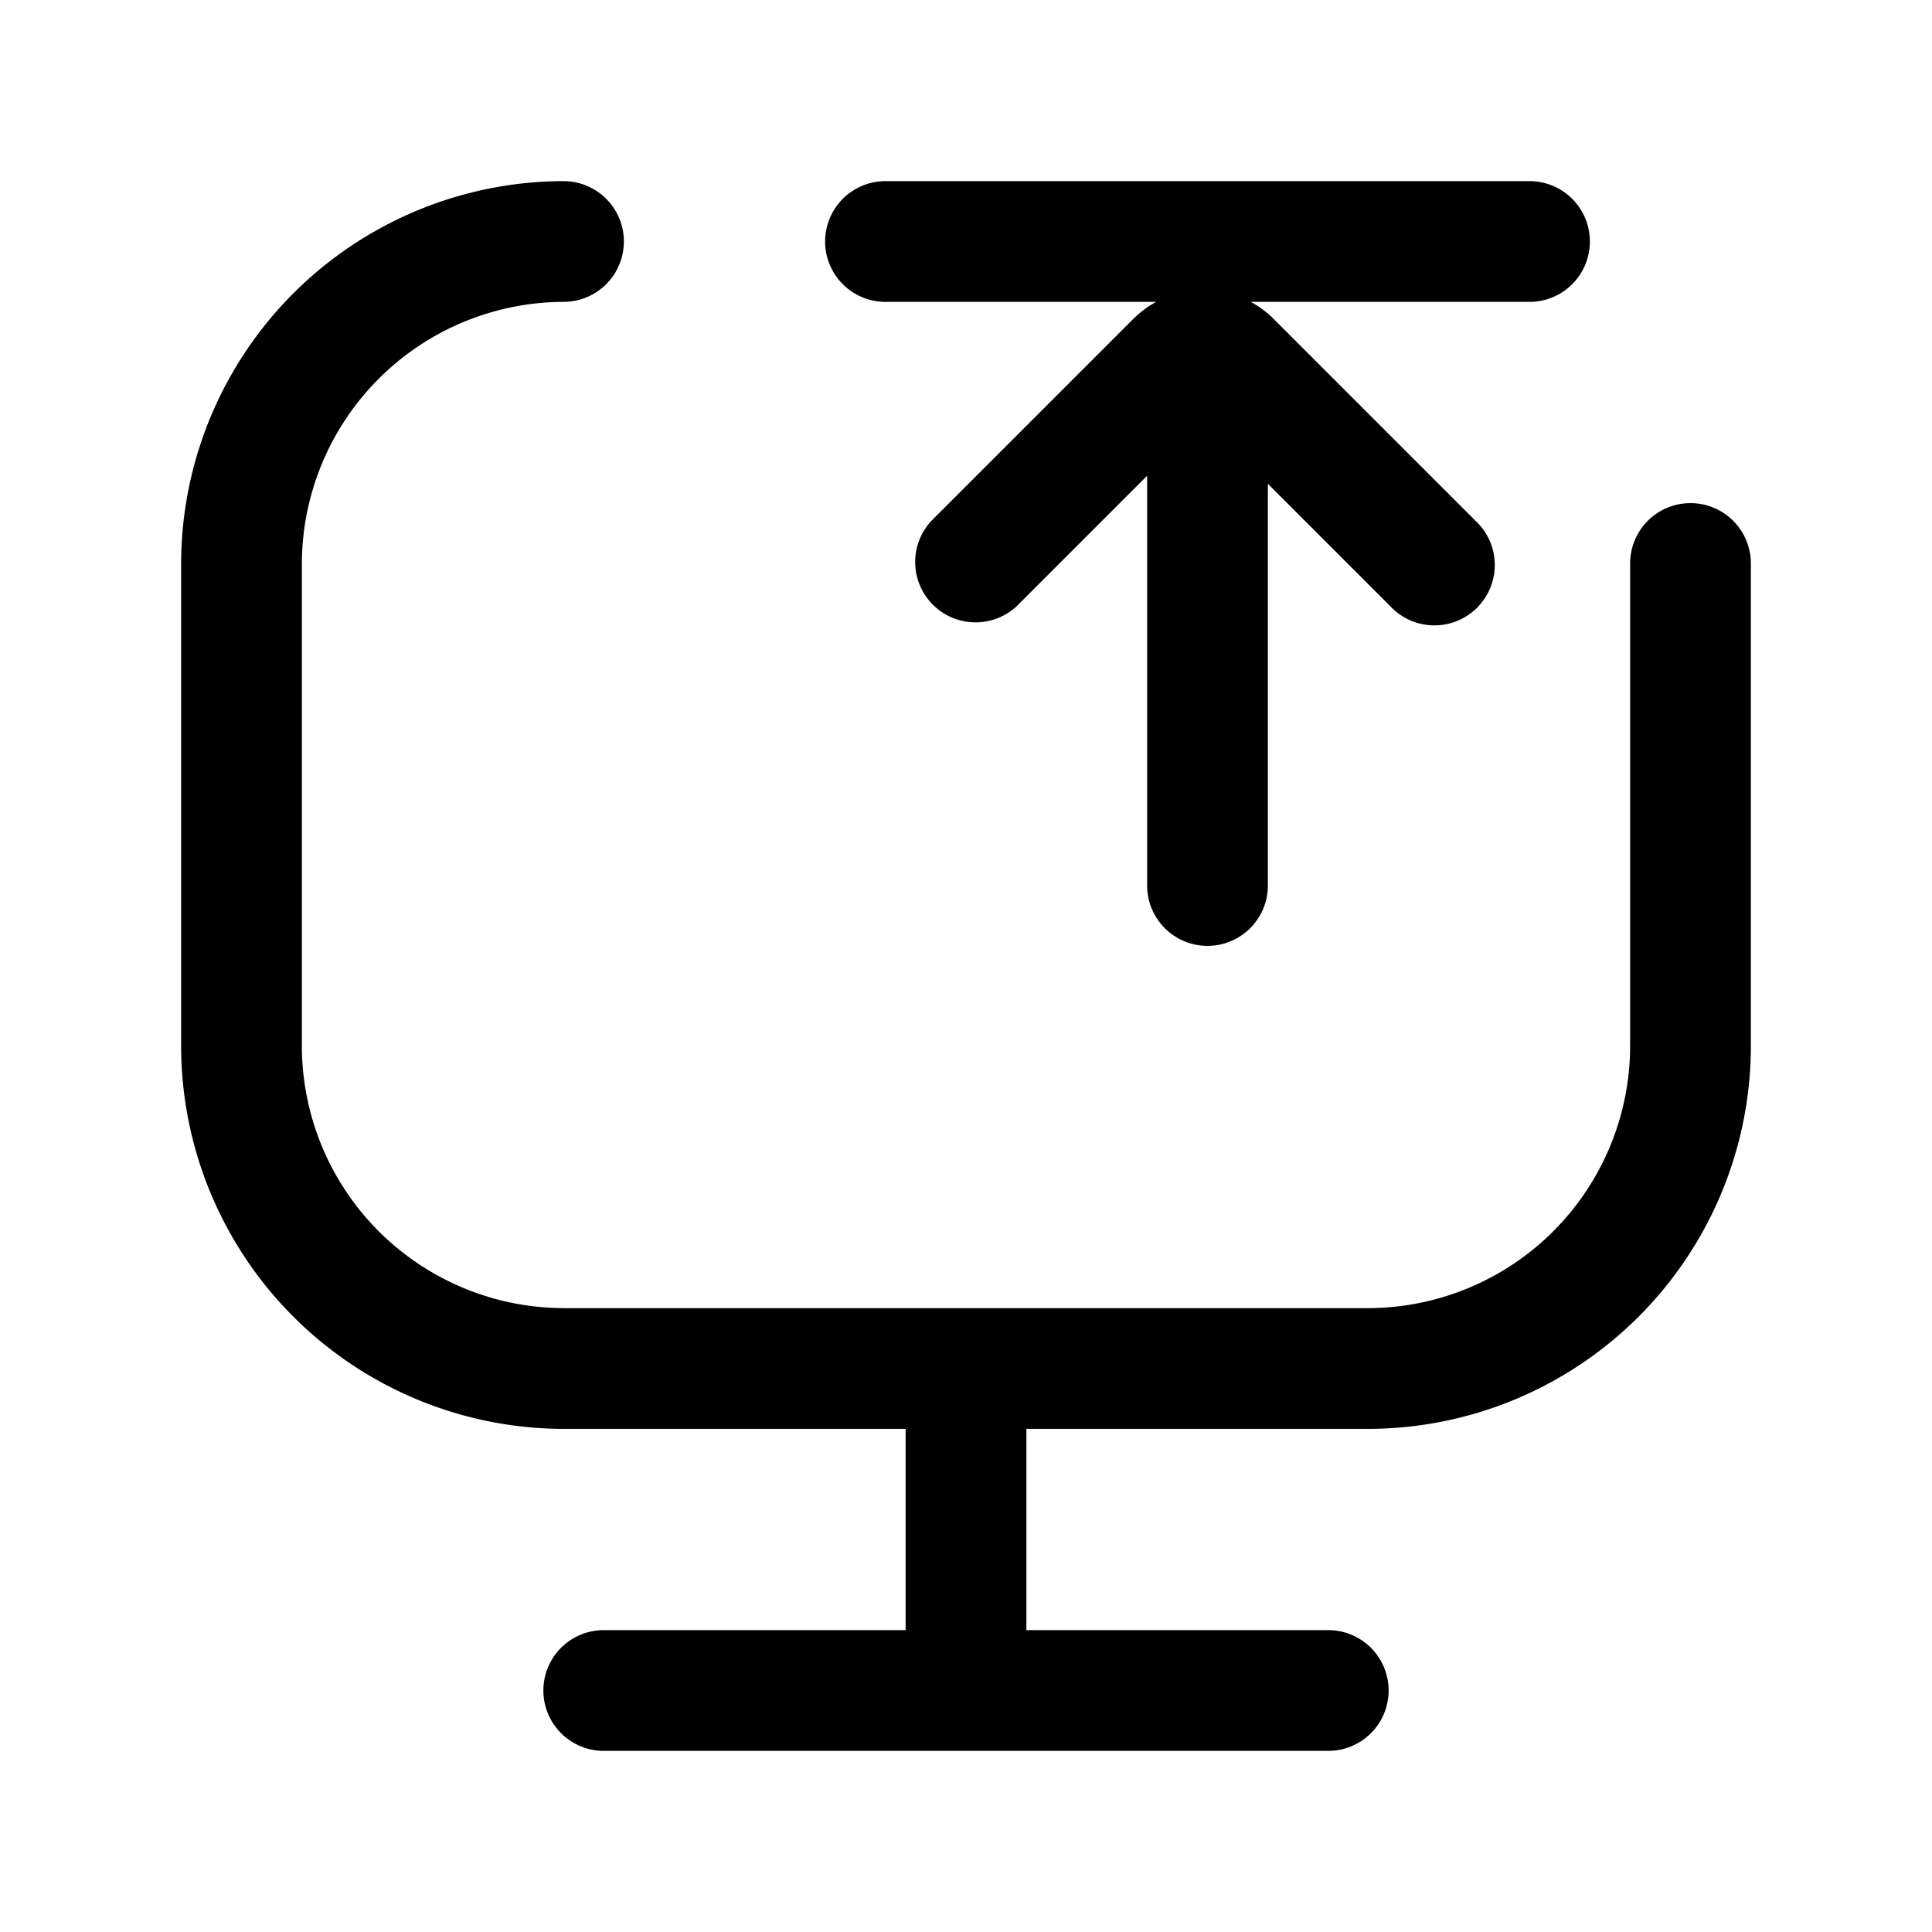 <svg xmlns="http://www.w3.org/2000/svg" fill="none" viewBox="0 0 24 24">
  <path fill="currentColor" fill-rule="evenodd" d="M3.75 7A3.26 3.26 0 0 1 7 3.75a.75.75 0 0 0 0-1.5A4.76 4.76 0 0 0 2.25 7v6A4.76 4.76 0 0 0 7 17.75h4.25v2.5H7.5a.75.75 0 0 0 0 1.5h9a.75.75 0 0 0 0-1.5h-3.75v-2.5H17A4.76 4.76 0 0 0 21.75 13V7a.75.75 0 0 0-1.5 0v6A3.26 3.26 0 0 1 17 16.25H7A3.26 3.26 0 0 1 3.75 13zm6.5-4a.75.75 0 0 1 .75-.75h8a.75.75 0 0 1 0 1.5h-3.463q.159.085.293.22l2.5 2.5a.75.75 0 1 1-1.06 1.06l-1.52-1.52V11a.75.75 0 0 1-1.5 0V5.91l-1.62 1.62a.75.75 0 0 1-1.06-1.06l2.5-2.5q.135-.135.293-.22H11a.75.75 0 0 1-.75-.75" clip-rule="evenodd"/>
</svg>
